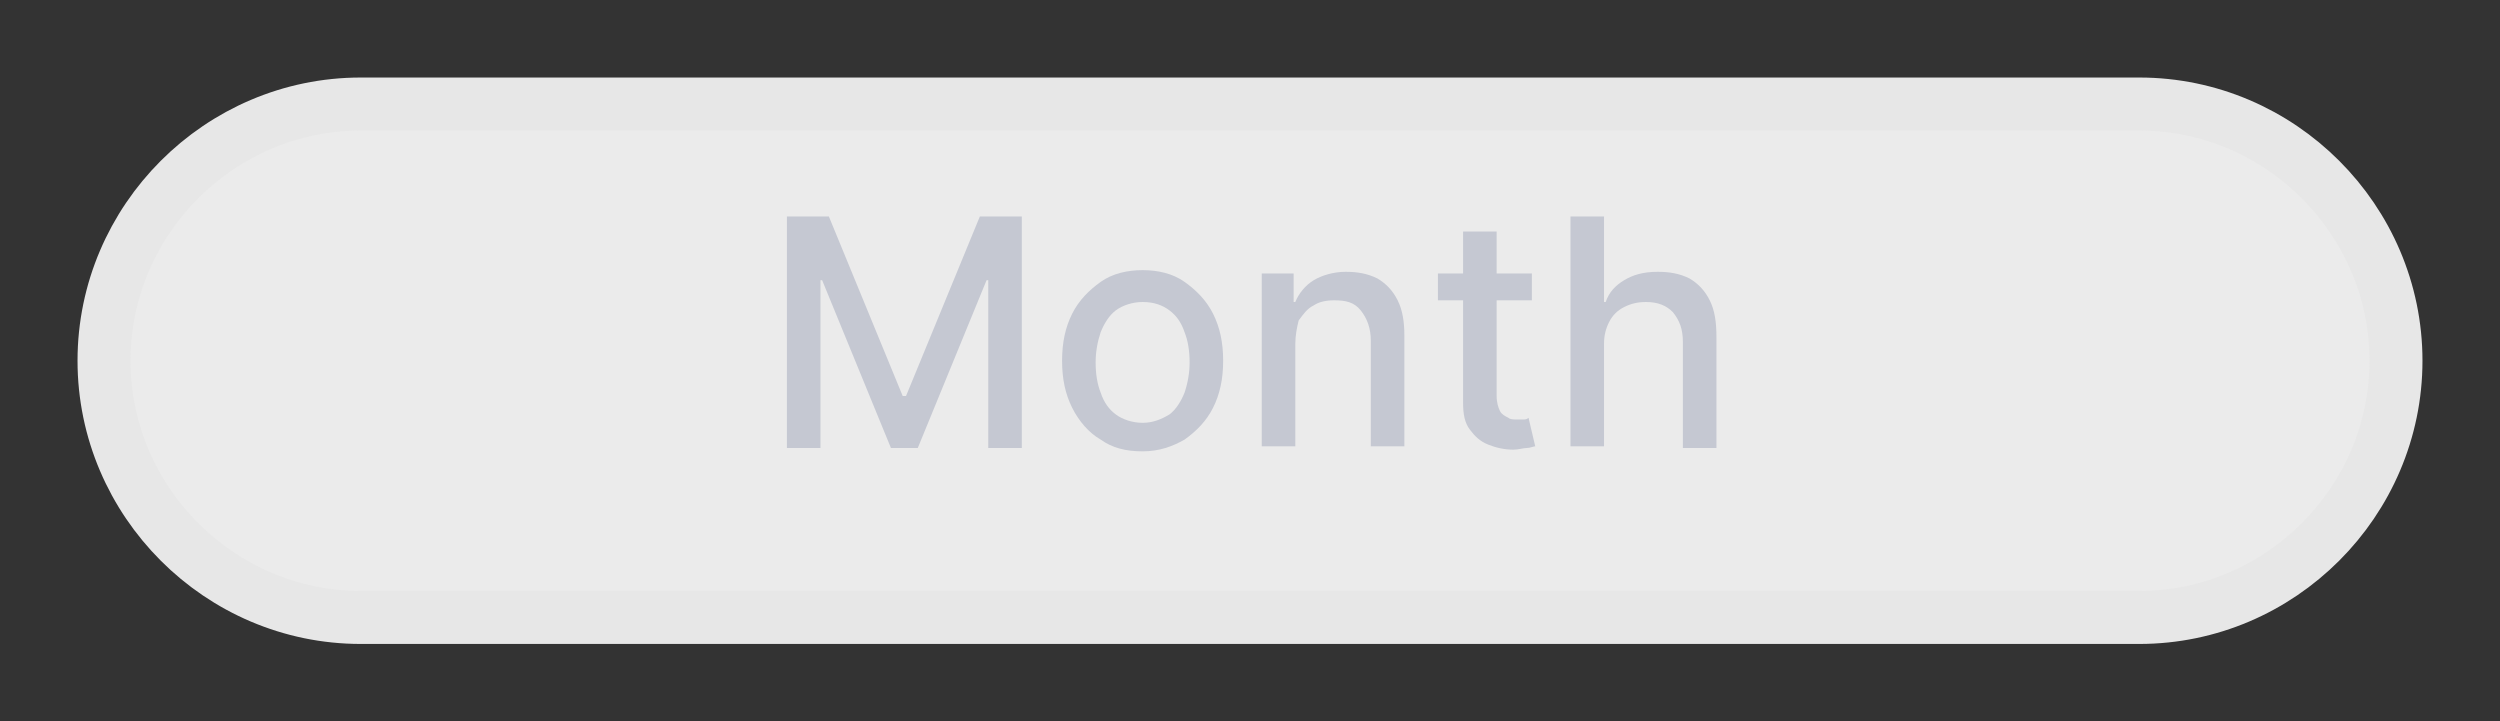 <?xml version="1.0" encoding="utf-8"?>
<!-- Generator: Adobe Illustrator 28.1.0, SVG Export Plug-In . SVG Version: 6.00 Build 0)  -->
<svg version="1.1" id="Layer_1" xmlns="http://www.w3.org/2000/svg" xmlns:xlink="http://www.w3.org/1999/xlink" x="0px" y="0px"
	 viewBox="0 0 149 43" style="enable-background:new 0 0 149 43;" xml:space="preserve">
<rect x="0" y="0" width="149" height="43" fill="#333333" stroke="none"/>
<style type="text/css">
	.st0{fill:#EBEBEB;stroke:#E7E7E7;stroke-width:3.159;stroke-linecap:round;stroke-linejoin:round;stroke-miterlimit:10;}
	.st1{fill:#C5C8D2;}
</style>
<g>
	<g>
		<g>
			<path class="st0" d="M127.5,36.8h-106c-8.4,0-15.3-6.9-15.3-15.3v0c0-8.4,6.9-15.3,15.3-15.3h106c8.4,0,15.3,6.9,15.3,15.3v0
				C142.8,29.9,135.9,36.8,127.5,36.8z"/>
			<g>
				<g>
					<path class="st1" d="M46.9,12.9h2.5l4.4,10.7H54l4.4-10.7h2.5v13.8h-2v-10h-0.1l-4.1,10h-1.6l-4.1-10h-0.1v10h-2V12.9z"/>
					<path class="st1" d="M68.1,26.9c-1,0-1.8-0.2-2.5-0.7c-0.7-0.4-1.3-1.1-1.7-1.9s-0.6-1.7-0.6-2.8c0-1.1,0.2-2,0.6-2.8
						s1-1.4,1.7-1.9s1.6-0.7,2.5-0.7s1.8,0.2,2.5,0.7s1.3,1.1,1.7,1.9s0.6,1.7,0.6,2.8c0,1.1-0.2,2-0.6,2.8s-1,1.4-1.7,1.9
						C69.9,26.6,69.1,26.9,68.1,26.9z M68.1,25.2c0.6,0,1.1-0.2,1.6-0.5c0.4-0.3,0.7-0.8,0.9-1.3c0.2-0.6,0.3-1.2,0.3-1.8
						c0-0.7-0.1-1.3-0.3-1.8c-0.2-0.6-0.5-1-0.9-1.3c-0.4-0.3-0.9-0.5-1.6-0.5c-0.6,0-1.2,0.2-1.6,0.5s-0.7,0.8-0.9,1.3
						c-0.2,0.6-0.3,1.2-0.3,1.8c0,0.7,0.1,1.3,0.3,1.8c0.2,0.6,0.5,1,0.9,1.3S67.5,25.2,68.1,25.2z"/>
					<path class="st1" d="M77.2,20.5v6.1h-2V16.3h1.9V18h0.1c0.2-0.5,0.6-1,1.1-1.3c0.5-0.3,1.2-0.5,1.9-0.5c0.7,0,1.3,0.1,1.9,0.4
						c0.5,0.3,0.9,0.7,1.2,1.3c0.3,0.6,0.4,1.3,0.4,2.1v6.6h-2v-6.3c0-0.7-0.2-1.3-0.6-1.8s-0.9-0.6-1.6-0.6c-0.5,0-0.9,0.1-1.2,0.3
						c-0.4,0.2-0.6,0.5-0.9,0.9C77.3,19.5,77.2,20,77.2,20.5z"/>
					<path class="st1" d="M91.3,16.3v1.6h-5.6v-1.6H91.3z M87.2,13.8h2v9.8c0,0.4,0.1,0.7,0.2,0.9c0.1,0.2,0.3,0.3,0.5,0.4
						C90,25,90.2,25,90.4,25c0.2,0,0.3,0,0.4,0c0.1,0,0.2,0,0.3-0.1l0.4,1.7c-0.1,0-0.3,0.1-0.5,0.1c-0.2,0-0.5,0.1-0.8,0.1
						c-0.5,0-1-0.1-1.5-0.3c-0.5-0.2-0.8-0.5-1.1-0.9c-0.3-0.4-0.4-0.9-0.4-1.6V13.8z"/>
					<path class="st1" d="M95.6,20.5v6.1h-2V12.9h2V18h0.1c0.2-0.6,0.6-1,1.1-1.3s1.1-0.5,2-0.5c0.7,0,1.3,0.1,1.9,0.4
						c0.5,0.3,0.9,0.7,1.2,1.3c0.3,0.6,0.4,1.3,0.4,2.2v6.6h-2v-6.3c0-0.8-0.2-1.3-0.6-1.8c-0.4-0.4-0.9-0.6-1.6-0.6
						c-0.5,0-0.9,0.1-1.3,0.3c-0.4,0.2-0.7,0.5-0.9,0.9S95.6,20,95.6,20.5z"/>
				</g>
			</g>
		</g>
	</g>
</g>
</svg>
